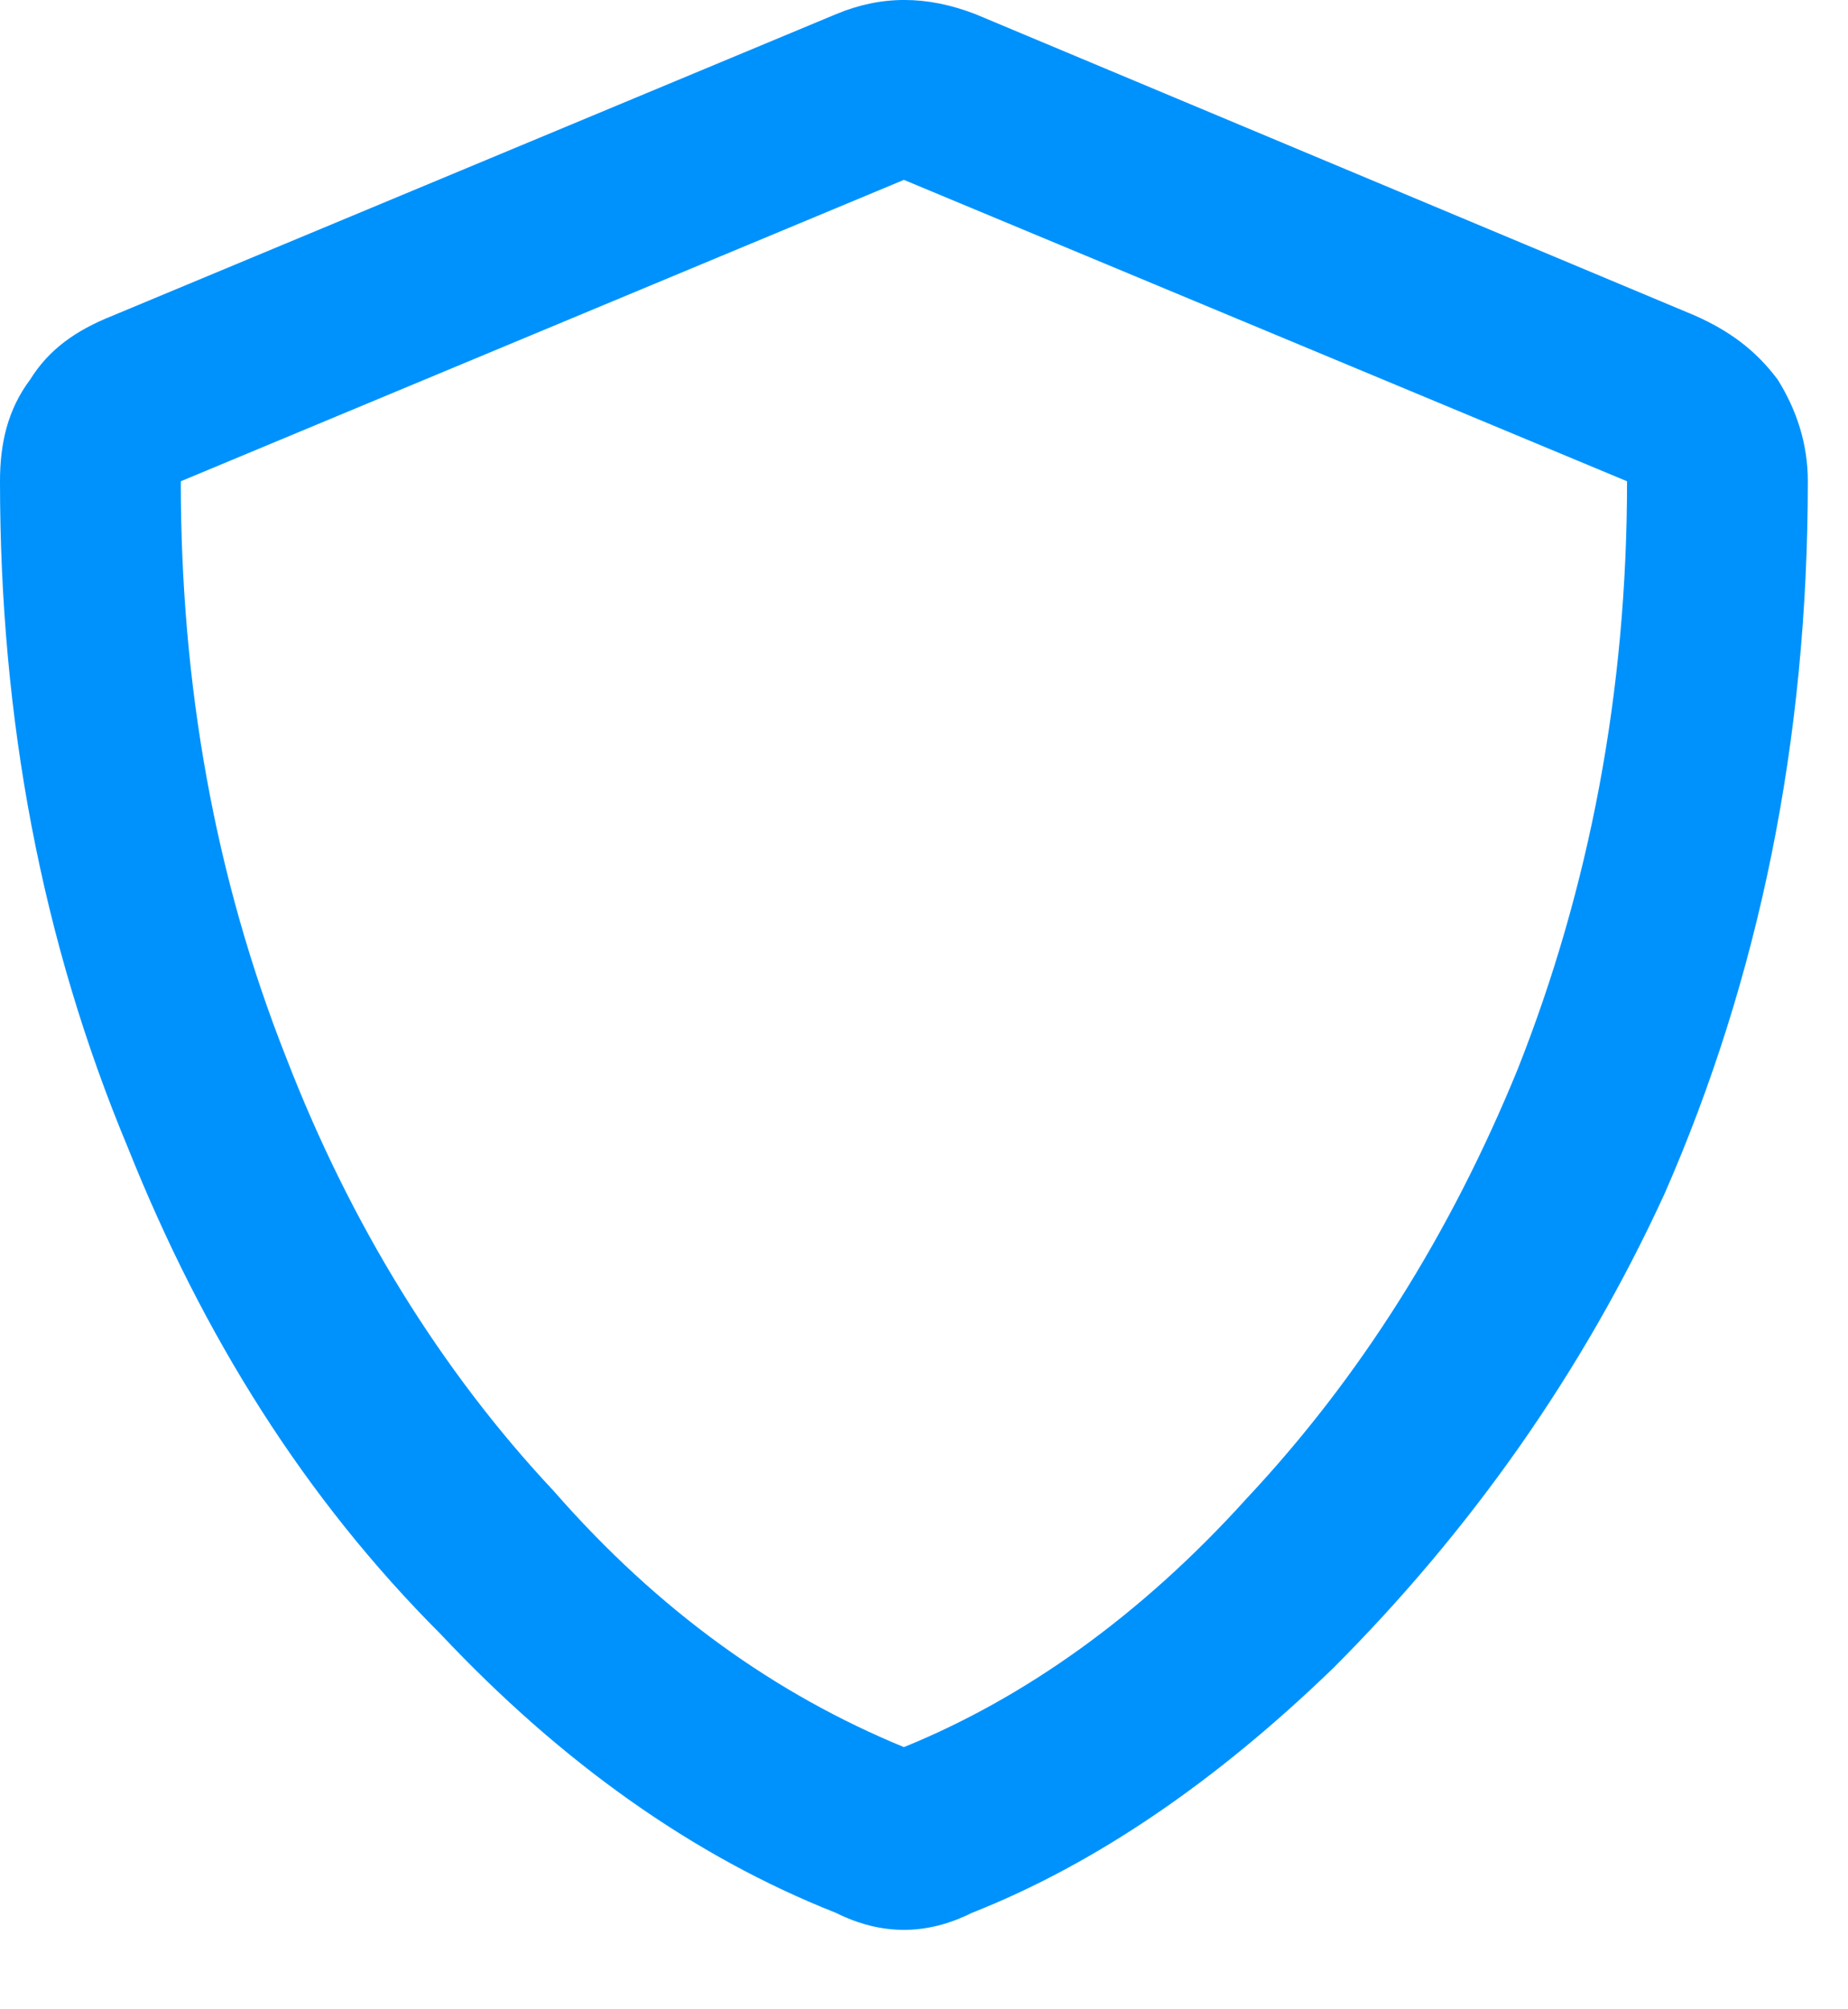 <svg width="23" height="25" viewBox="0 0 23 25" fill="none" xmlns="http://www.w3.org/2000/svg">
<path d="M10.406 23.801C8.625 23.098 6.984 21.926 5.484 20.332C3.797 18.645 2.531 16.629 1.594 14.285C0.516 11.707 -6.10352e-05 8.941 -6.10352e-05 5.988C-6.10352e-05 5.52 0.094 5.098 0.375 4.723C0.609 4.348 0.937 4.113 1.406 3.926L10.406 0.176C10.969 -0.059 11.531 -0.059 12.14 0.176L21.094 3.926C21.515 4.113 21.844 4.348 22.125 4.723C22.359 5.098 22.5 5.52 22.5 5.988C22.5 9.223 21.89 12.176 20.719 14.848C19.687 17.098 18.281 19.066 16.594 20.754C15.14 22.16 13.64 23.191 12.094 23.801C11.531 24.082 10.969 24.082 10.406 23.801ZM11.25 2.238L2.25 5.988C2.25 8.52 2.672 10.91 3.562 13.16C4.359 15.223 5.484 17.051 6.891 18.551C8.203 20.051 9.656 21.082 11.25 21.738C12.75 21.129 14.203 20.098 15.515 18.645C16.922 17.145 18.047 15.363 18.89 13.301C19.781 11.051 20.25 8.613 20.25 5.988L11.25 2.238Z" fill="#0092FC"/>
</svg>
